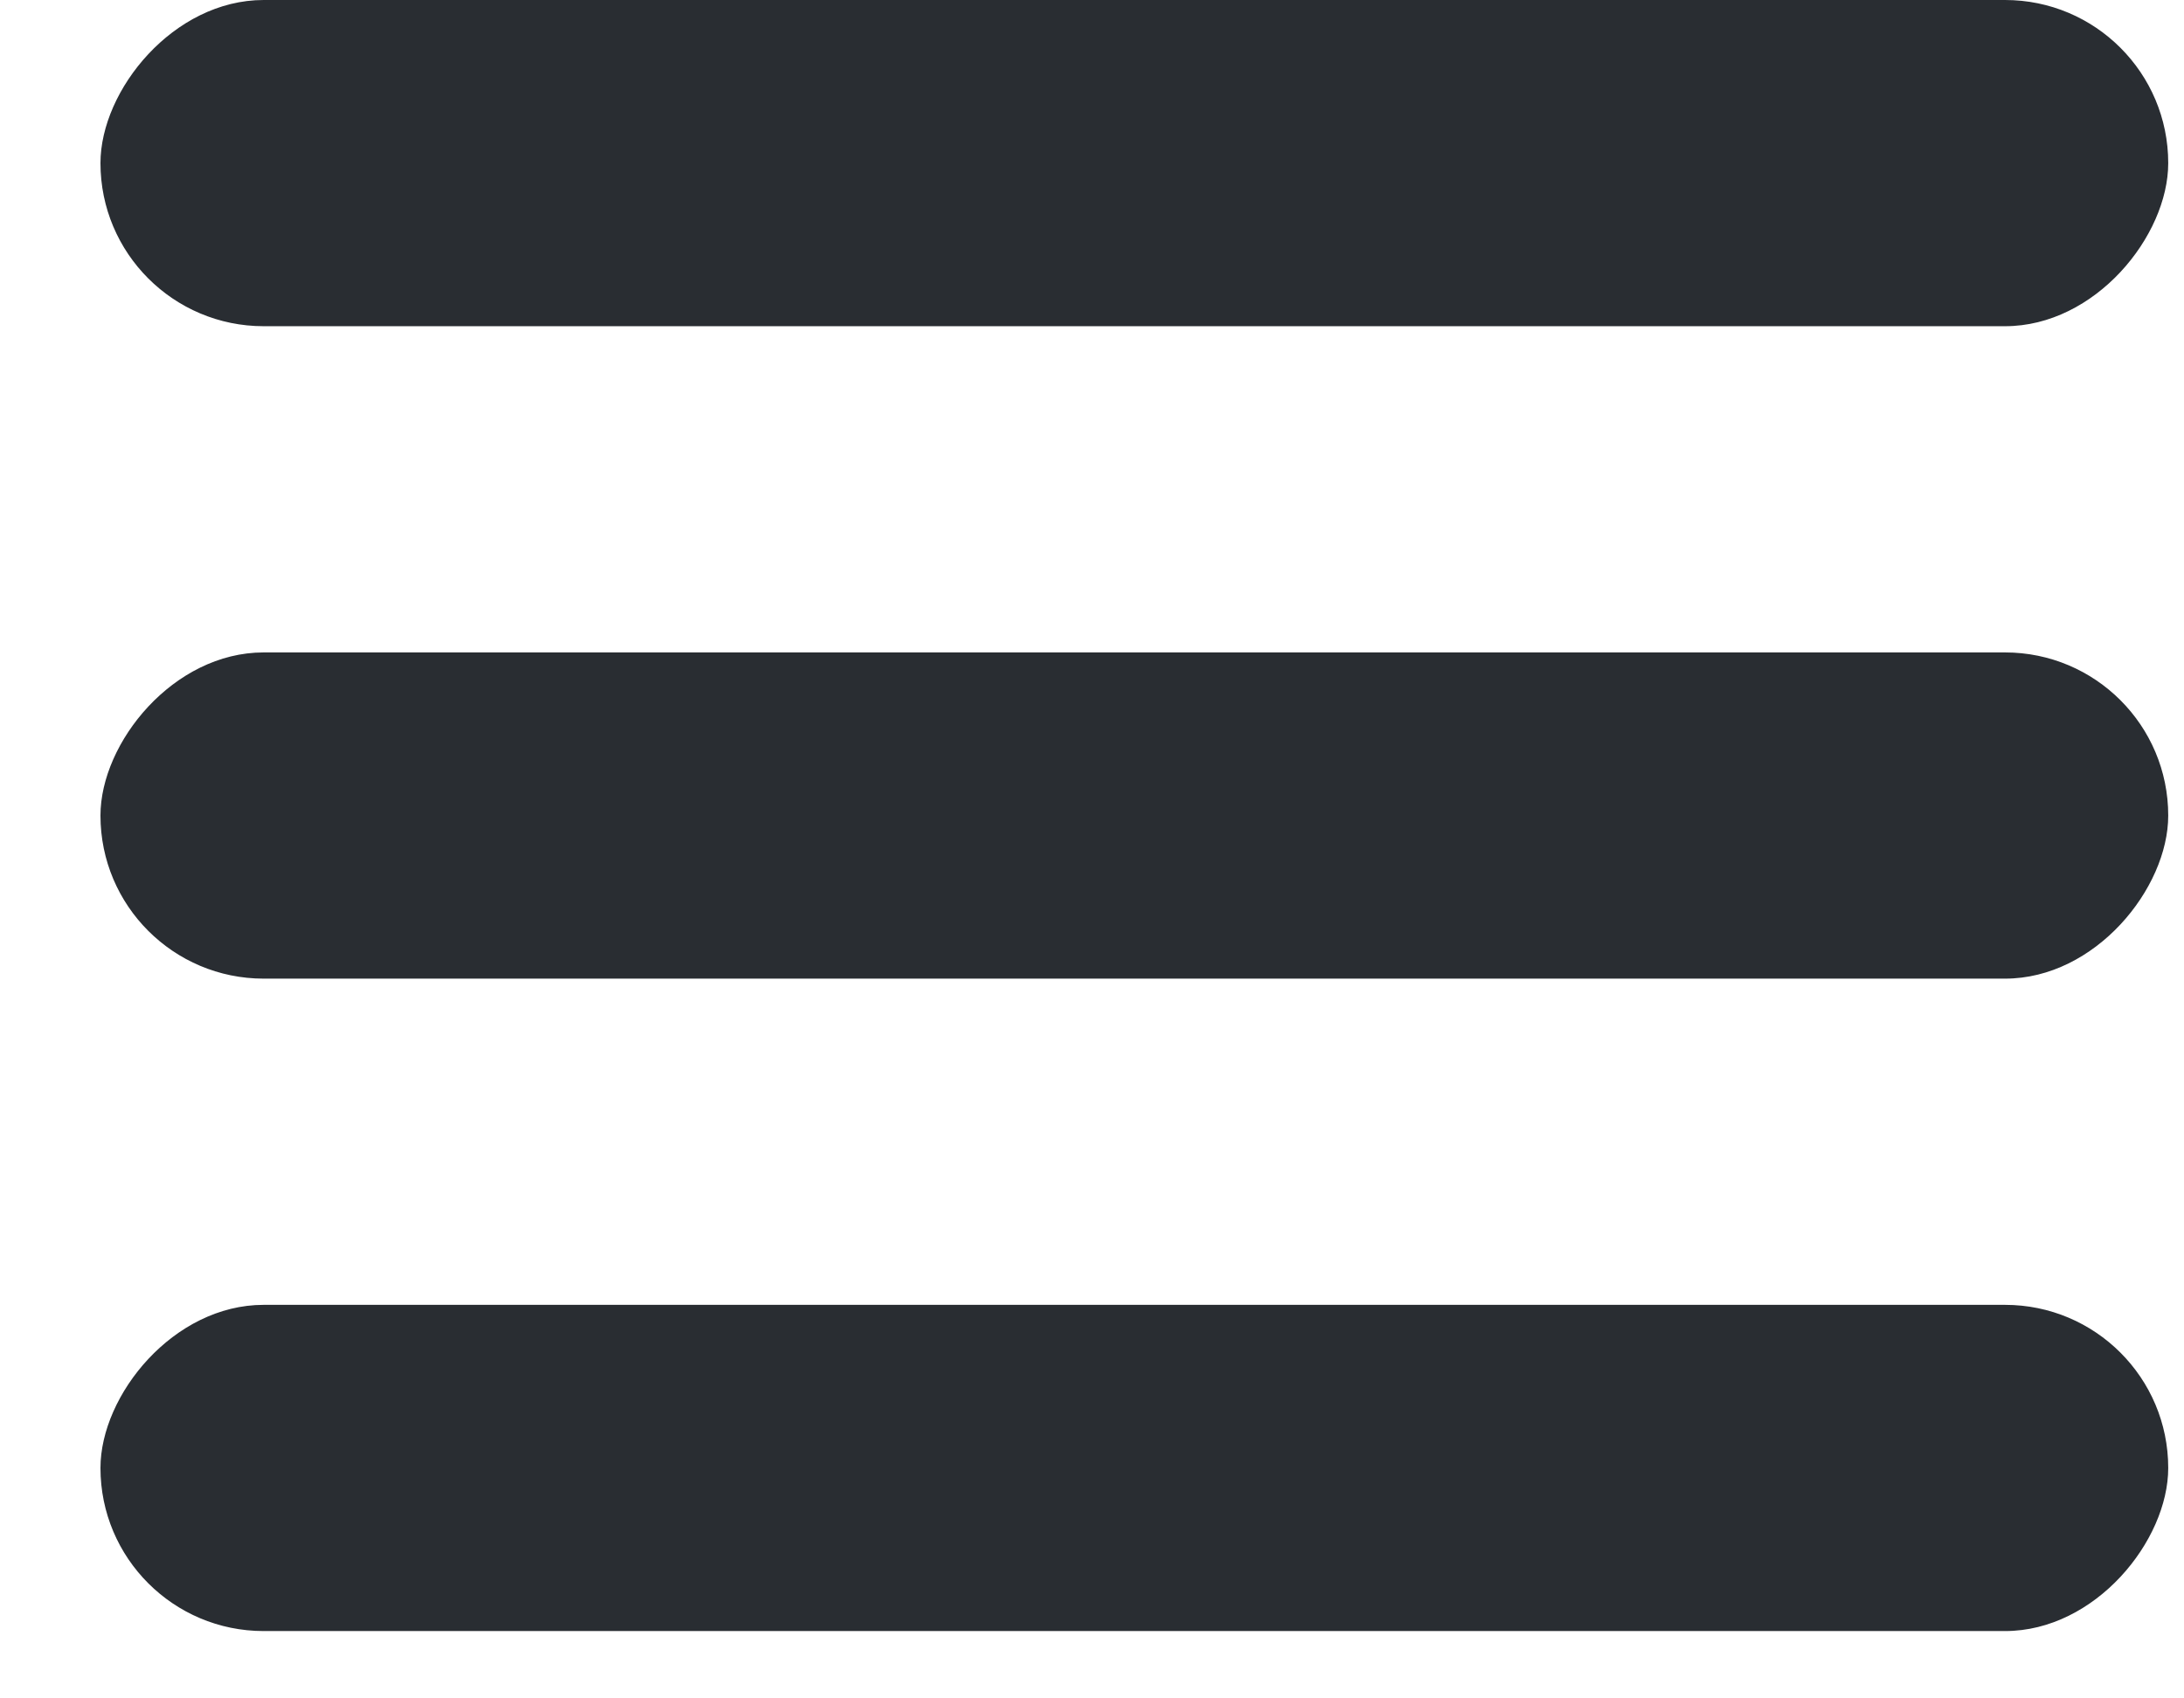 <svg width="18" height="14" viewBox="0 0 18 14" fill="none" xmlns="http://www.w3.org/2000/svg">
<rect width="17.042" height="2.689" rx="1.345" transform="matrix(-1 0 0 1 17.87 0)" fill="#292D32"/>
<rect width="17.042" height="2.689" rx="1.345" transform="matrix(-1 0 0 1 17.87 5.378)" fill="#292D32"/>
<rect width="17.042" height="2.689" rx="1.345" transform="matrix(-1 0 0 1 17.87 10.756)" fill="#292D32"/>
</svg>
